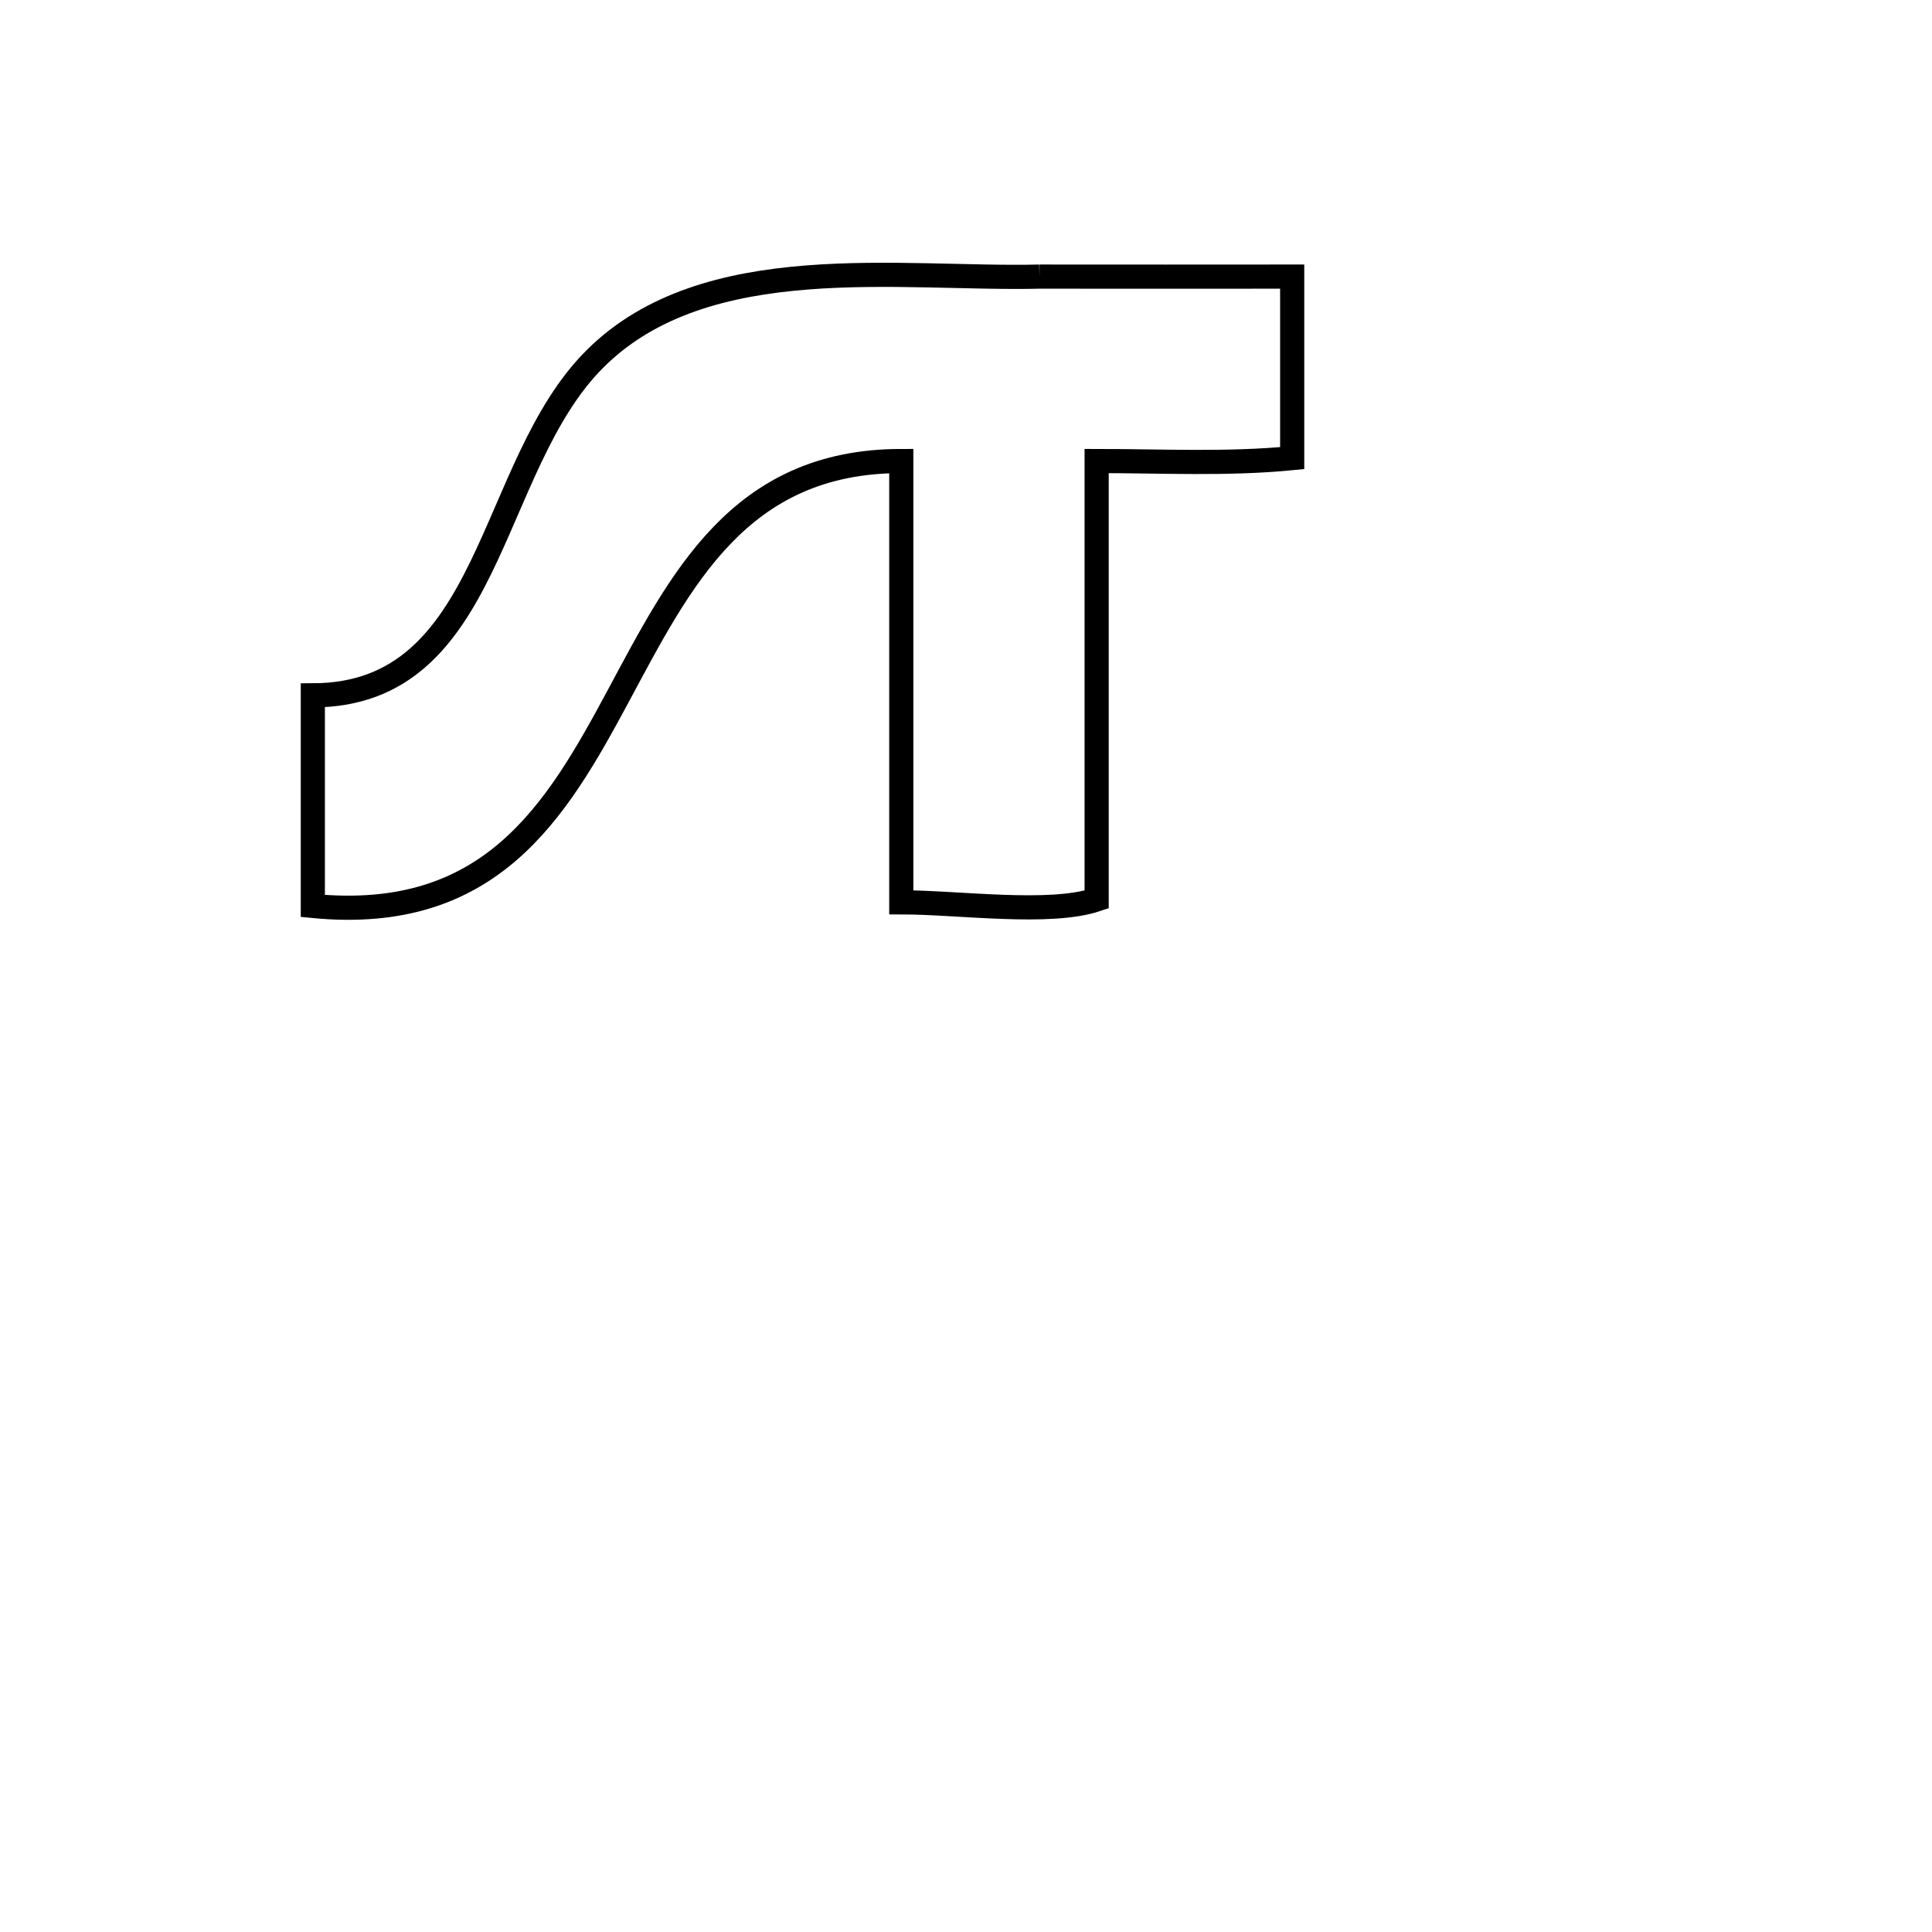 <svg xmlns="http://www.w3.org/2000/svg" viewBox="0.0 0.0 24.0 24.0" height="200px" width="200px"><path fill="none" stroke="black" stroke-width=".3" stroke-opacity="1.0"  filling="0" d="M12.913 3.436 L12.913 3.436 C13.959 3.437 15.005 3.437 16.052 3.436 L16.052 3.436 C16.052 4.188 16.052 4.939 16.052 5.691 L16.052 5.691 C15.244 5.77 14.434 5.727 13.623 5.727 L13.623 5.727 C13.623 7.543 13.623 9.359 13.623 11.174 L13.623 11.174 C13.039 11.371 11.909 11.209 11.196 11.209 L11.196 11.209 C11.196 9.382 11.196 7.554 11.196 5.727 L11.196 5.727 C9.175 5.727 8.449 7.217 7.677 8.652 C6.906 10.088 6.089 11.469 3.886 11.254 L3.886 11.254 C3.886 10.382 3.886 9.51 3.886 8.638 L3.886 8.638 C6.126 8.633 6.048 5.797 7.391 4.458 C8.769 3.083 11.188 3.478 12.913 3.436 L12.913 3.436"></path></svg>